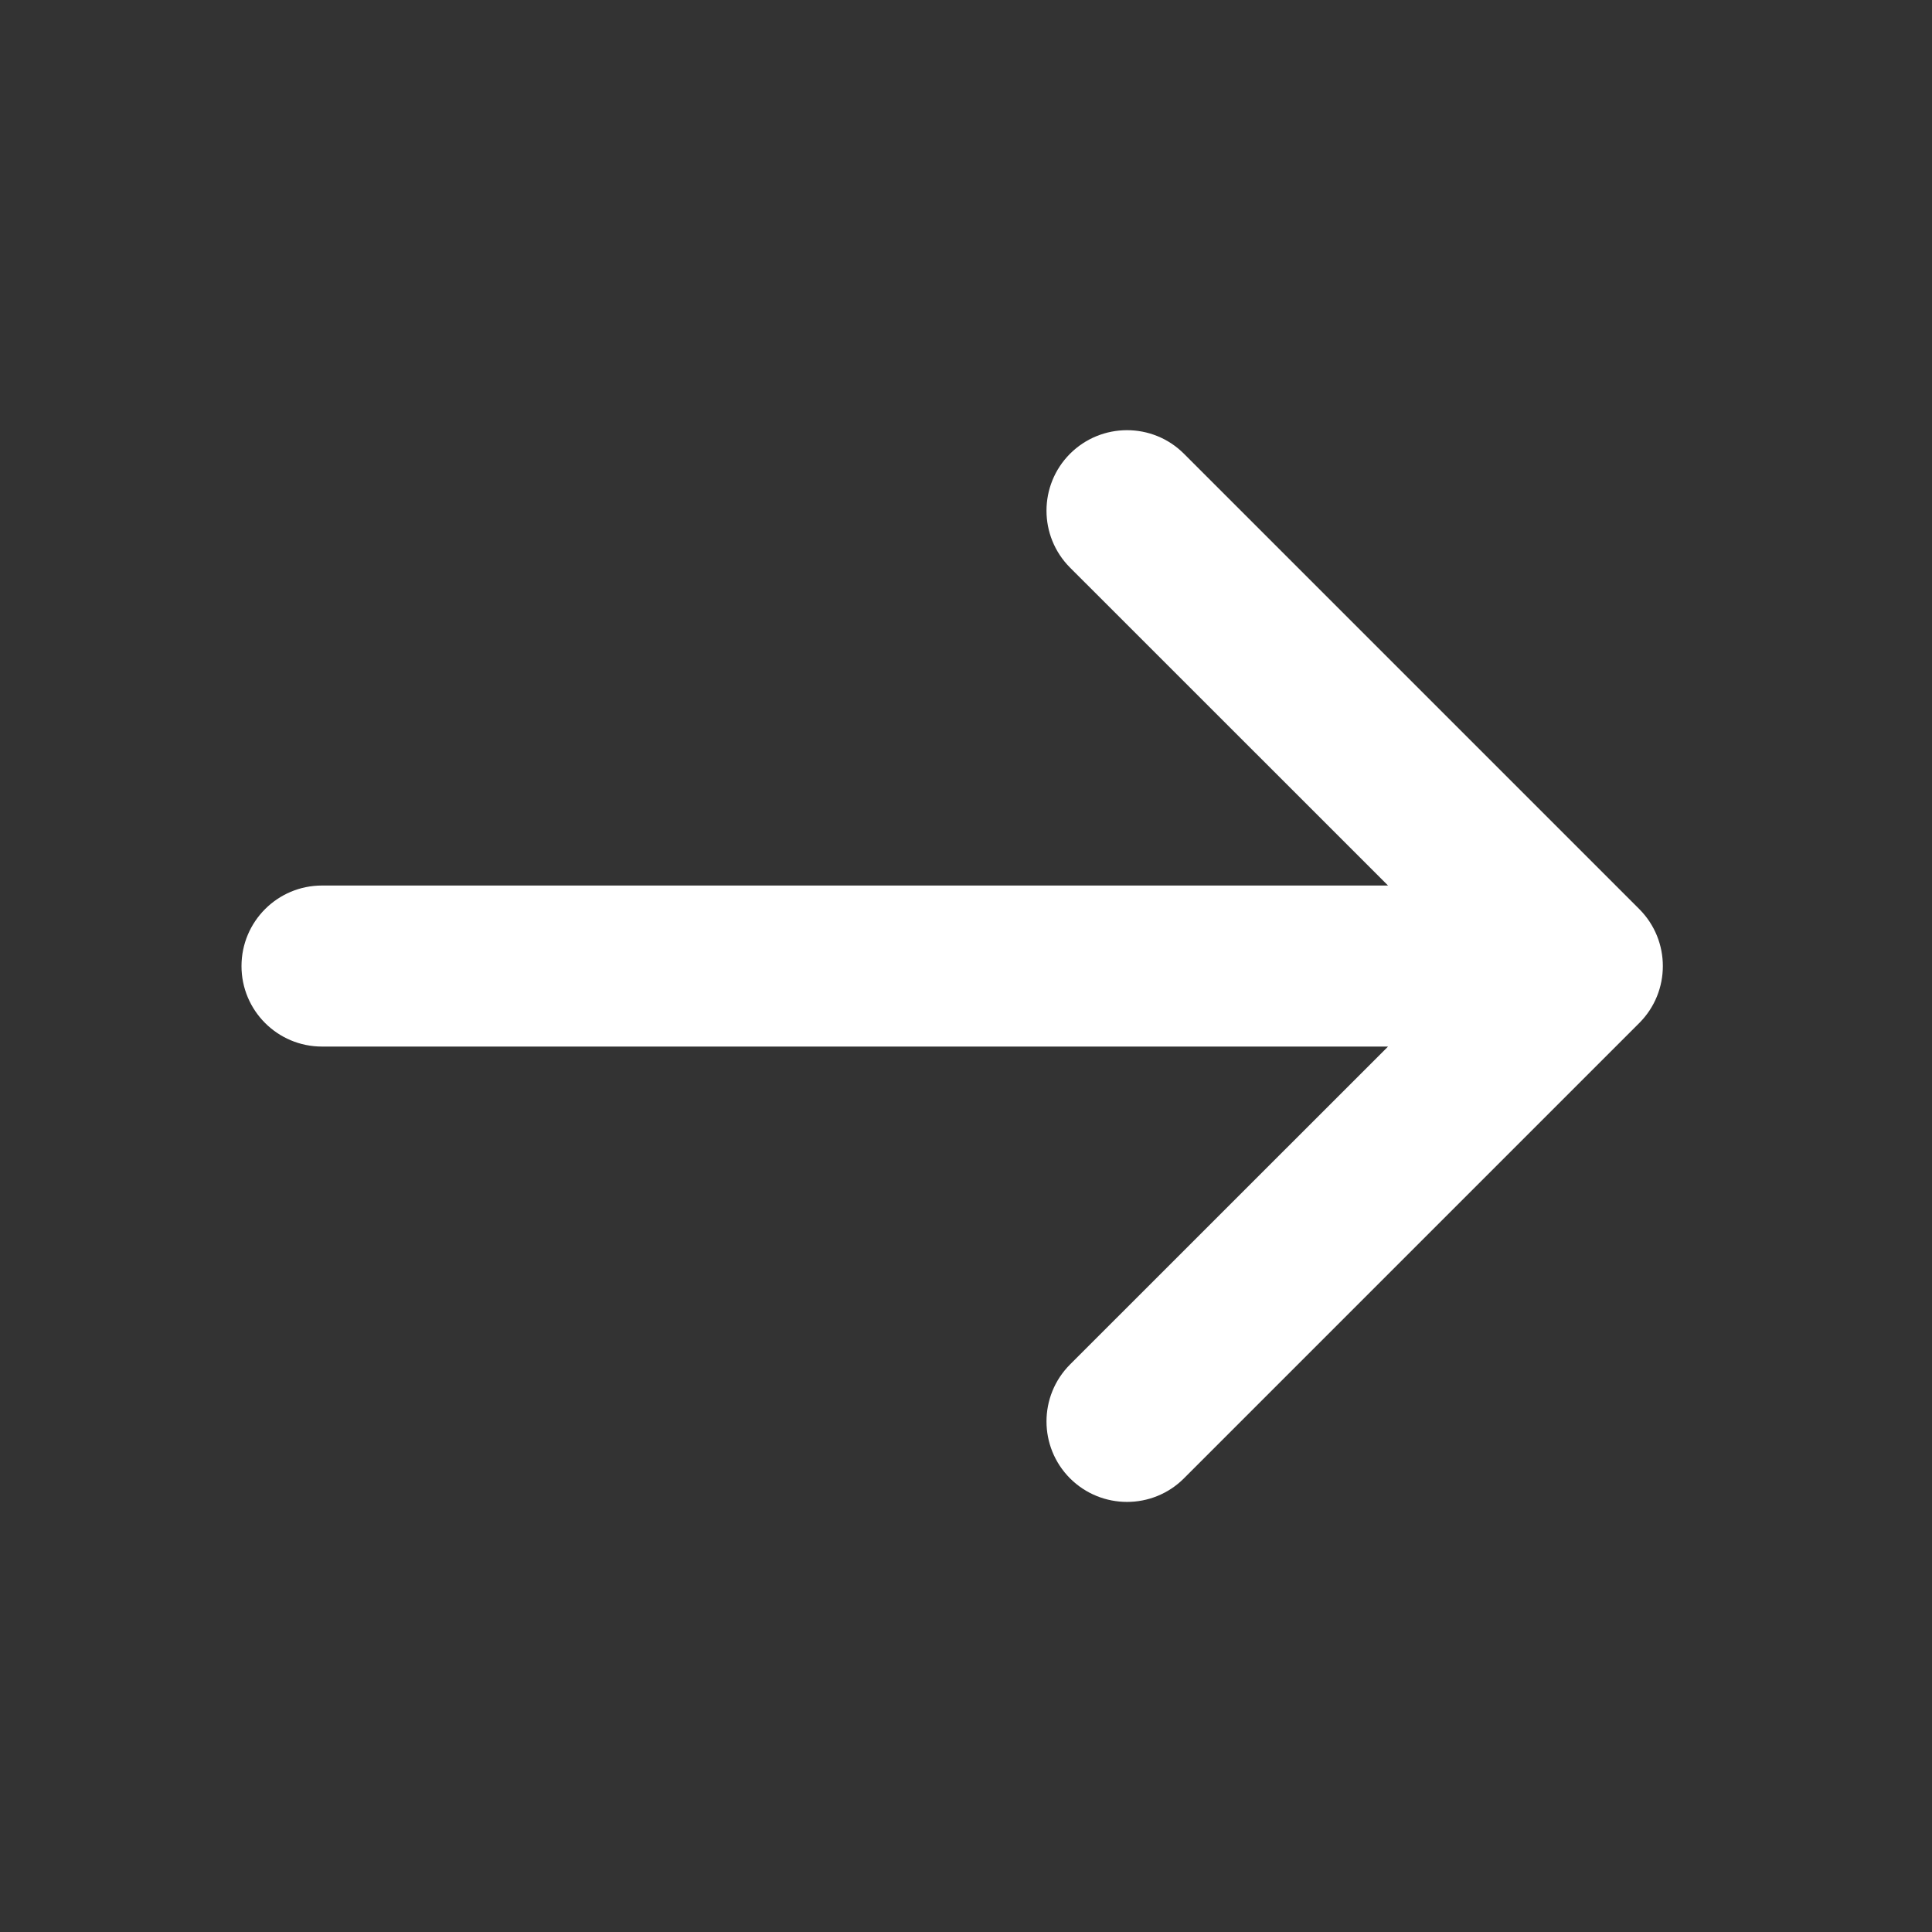 <svg width="20" height="20" viewBox="0 0 20 20" fill="none" xmlns="http://www.w3.org/2000/svg">
<rect x="0" y="0" width="20" height="20" fill="#333333" stroke="none"/>
<path d="M12.256 4.697L16.97 9.411C17.295 9.737 17.295 10.264 16.97 10.59L12.256 15.304C11.931 15.629 11.403 15.629 11.077 15.304C10.752 14.978 10.752 14.451 11.077 14.125L14.369 10.834H3.333C2.873 10.834 2.5 10.461 2.5 10.001C2.5 9.54 2.873 9.167 3.333 9.167H14.369L11.077 5.876C10.752 5.55 10.752 5.023 11.077 4.697C11.403 4.372 11.931 4.372 12.256 4.697Z" fill="white"/>
</svg>
